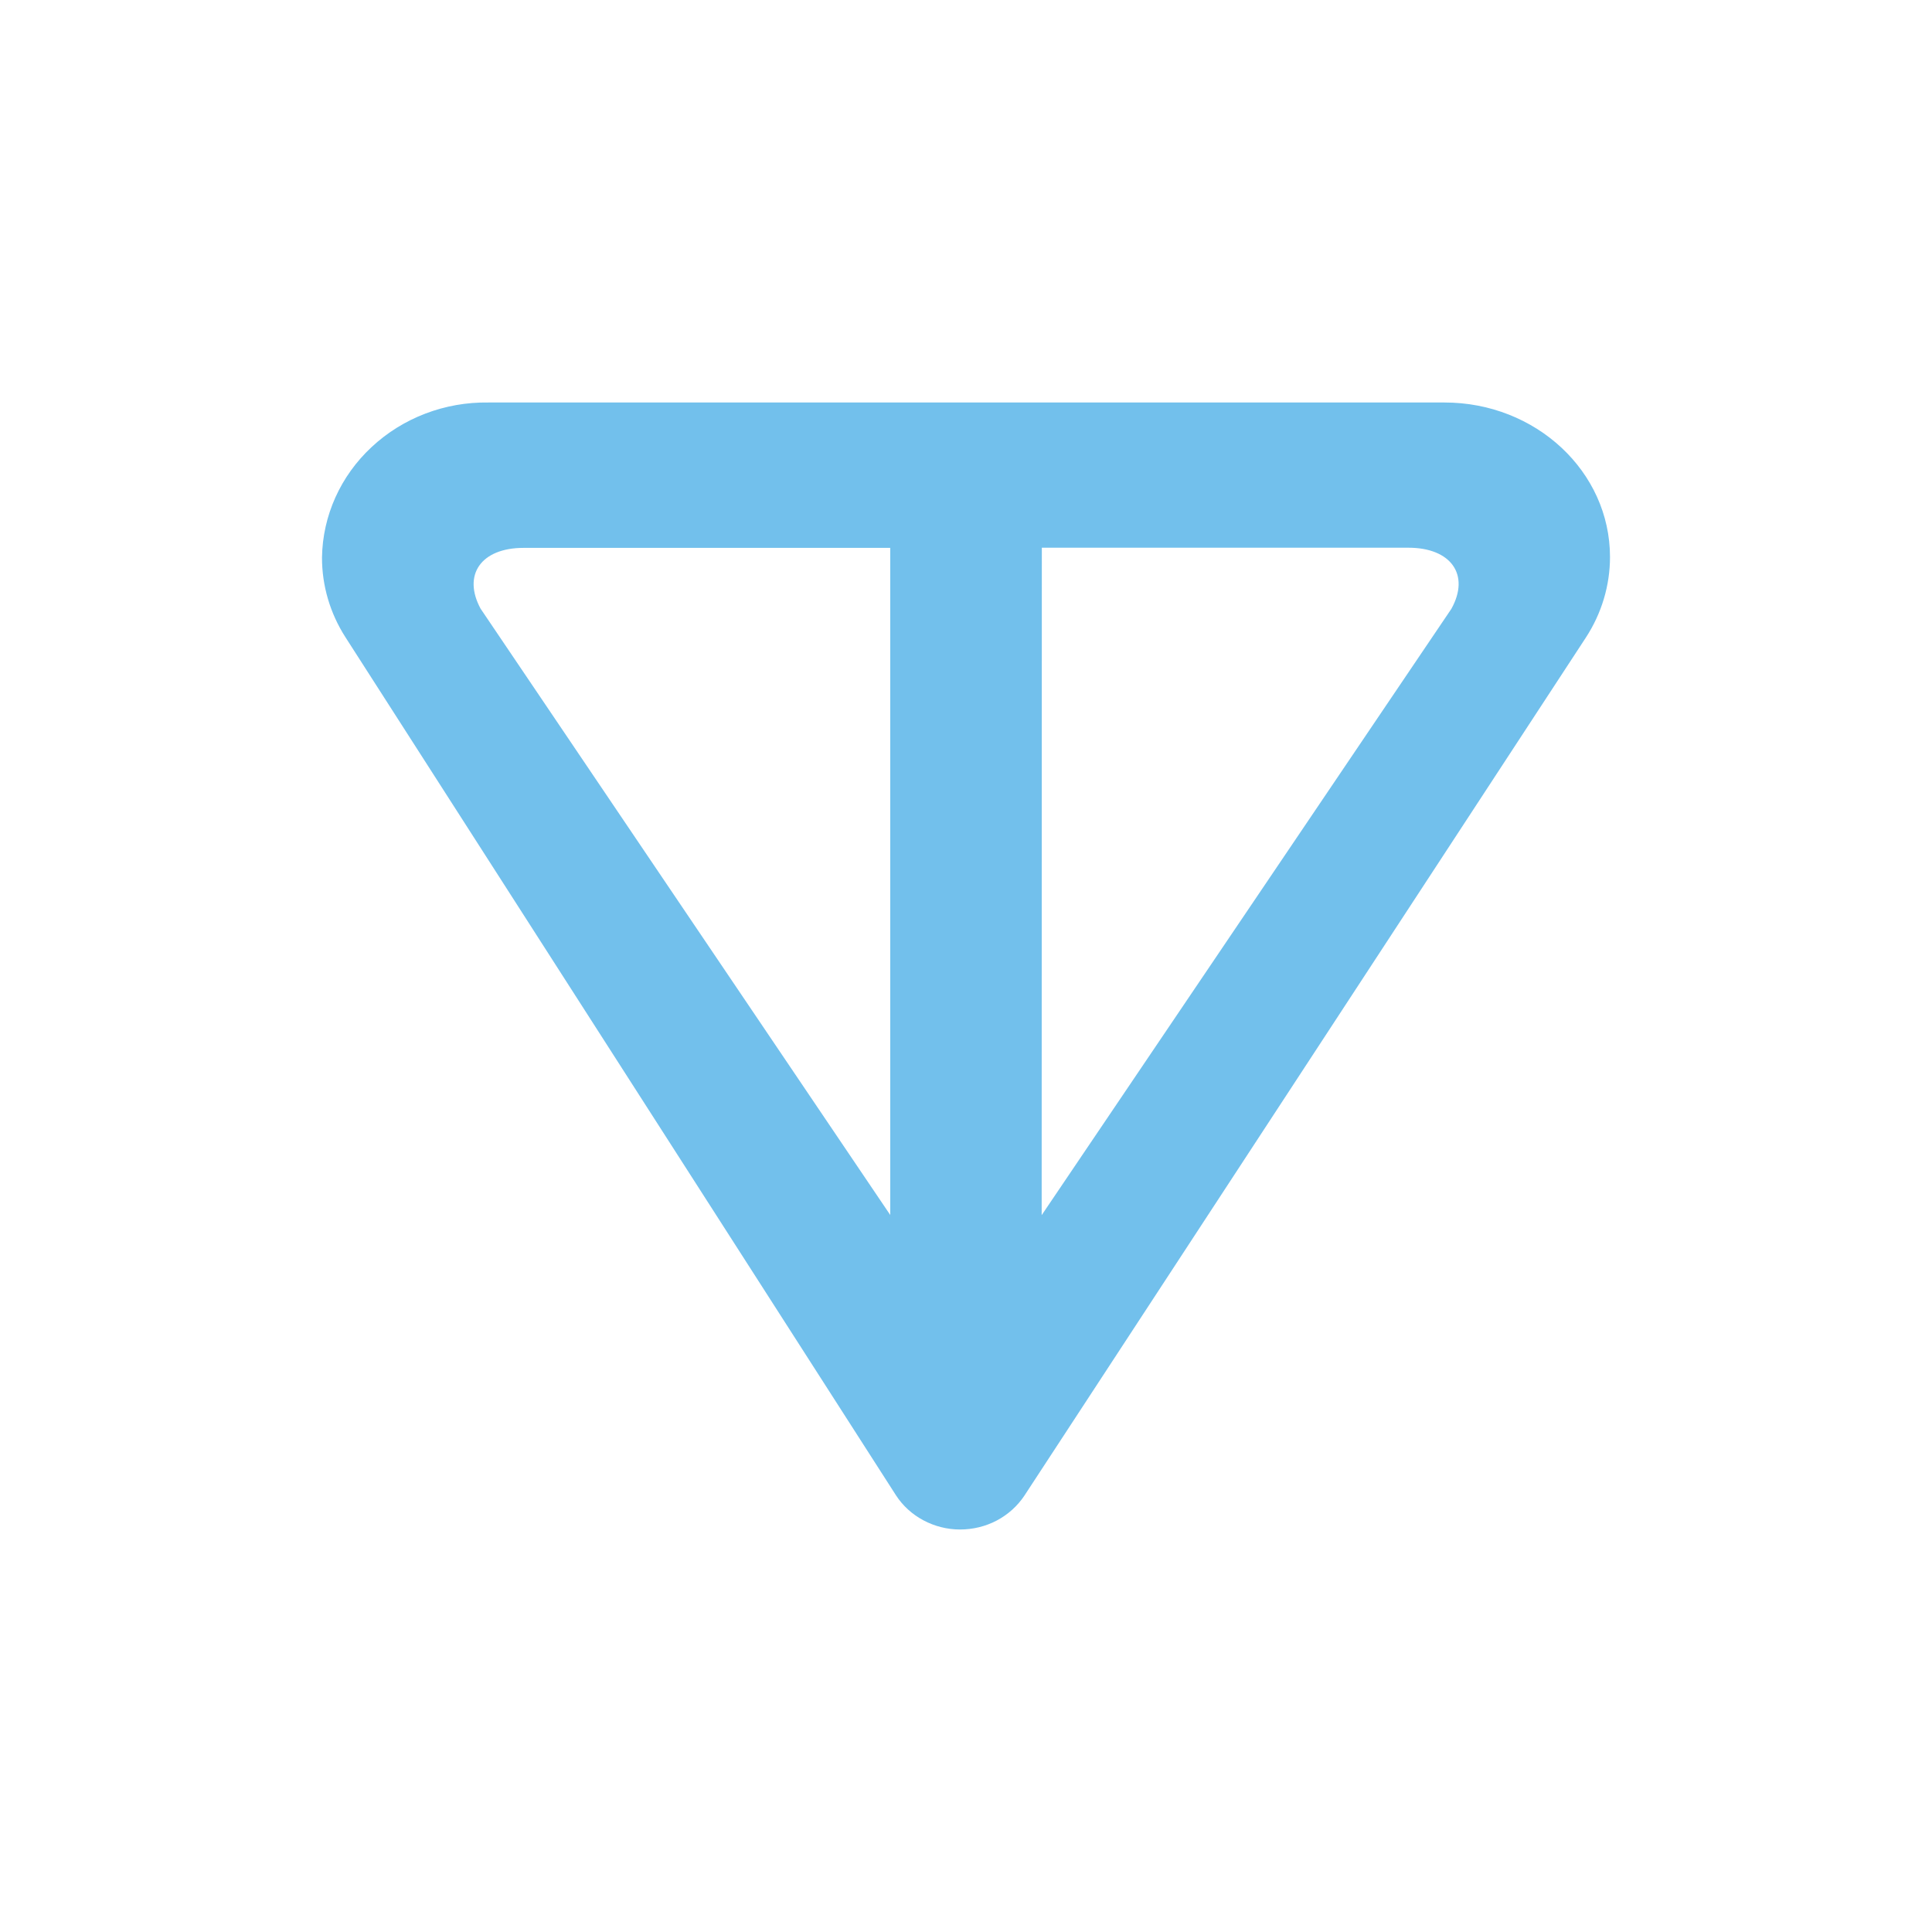 <svg preserveAspectRatio="none" width="100%" height="100%" overflow="visible" style="display: block;" viewBox="0 0 24 24" fill="none" xmlns="http://www.w3.org/2000/svg">
<g id="token:ton">
<path id="Vector" d="M19.699 7.922L12.725 18.58C12.639 18.709 12.521 18.815 12.381 18.889C12.242 18.962 12.085 19 11.926 19C11.766 19 11.61 18.96 11.471 18.886C11.332 18.812 11.214 18.705 11.13 18.575L4.292 7.917C4.1 7.618 3.999 7.274 4 6.924C4.008 6.406 4.23 5.912 4.618 5.552C5.005 5.191 5.526 4.992 6.066 5H17.943C19.078 4.999 20 5.858 20 6.919C20 7.271 19.897 7.619 19.699 7.922ZM5.972 7.564L11.059 15.093V6.806H6.503C5.977 6.806 5.741 7.141 5.972 7.565M12.94 15.095L18.029 7.564C18.265 7.14 18.024 6.804 17.497 6.804H12.942L12.94 15.095Z" fill="#72C0EC"/>
</g>
</svg>
